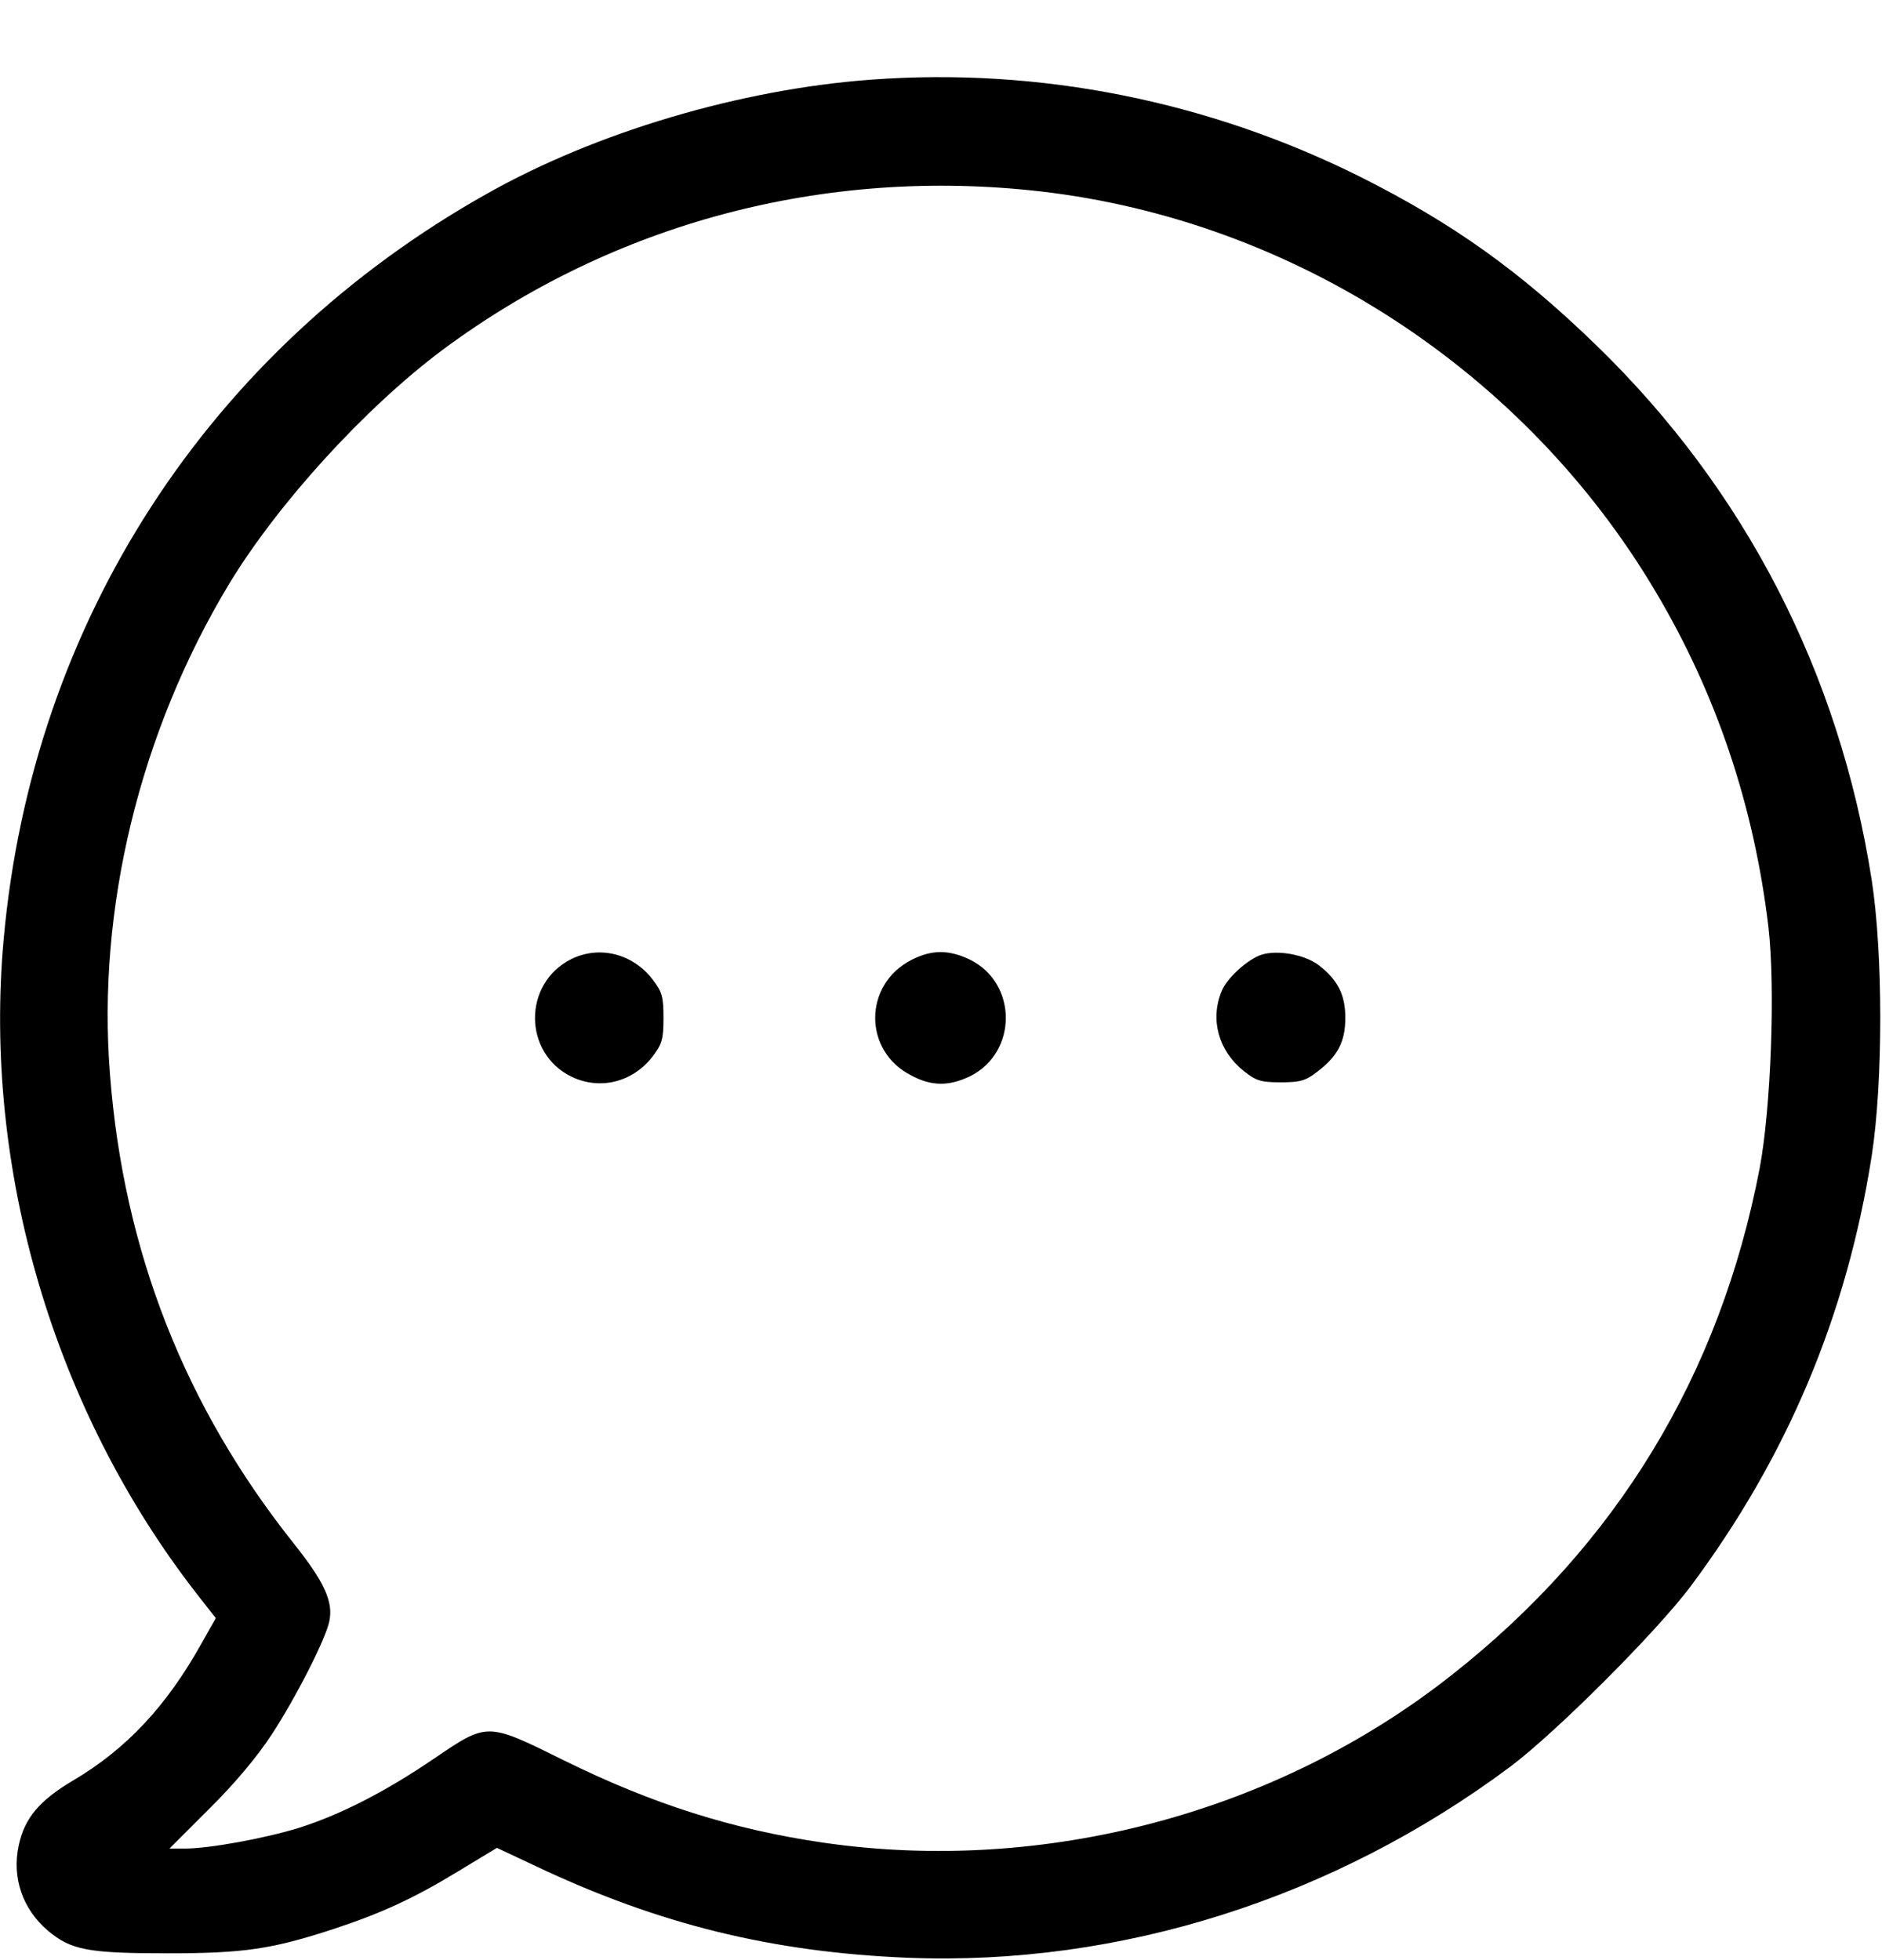 <svg width="24" height="25" viewBox="0 0 24 25" fill="none" xmlns="http://www.w3.org/2000/svg">
<g clip-path="url(#clip0_353_16579)">
<path d="M11.109 1.016C9.45 1.138 7.608 1.682 6.211 2.47C2.658 4.466 0.412 7.93 0.047 11.976C-0.22 14.915 0.689 17.994 2.517 20.338L2.752 20.638L2.564 20.971C2.123 21.759 1.612 22.307 0.937 22.706C0.502 22.963 0.314 23.188 0.239 23.535C0.15 23.948 0.286 24.346 0.609 24.623C0.905 24.871 1.116 24.913 2.133 24.913C3.112 24.913 3.464 24.862 4.266 24.599C4.861 24.402 5.273 24.215 5.85 23.863L6.337 23.568L6.834 23.802C8.4 24.543 9.844 24.899 11.578 24.97C14.287 25.077 17.011 24.21 19.261 22.532C19.842 22.096 21.117 20.821 21.558 20.235C22.791 18.581 23.55 16.78 23.869 14.741C24.014 13.799 24.014 12.168 23.869 11.226C23.456 8.577 22.252 6.243 20.358 4.405C19.383 3.459 18.53 2.849 17.344 2.254C15.408 1.288 13.252 0.857 11.109 1.016ZM13.266 2.441C16.495 2.812 19.444 4.729 21.113 7.546C21.891 8.854 22.369 10.284 22.552 11.826C22.641 12.595 22.584 14.141 22.439 14.905C21.933 17.54 20.616 19.71 18.511 21.365C16.284 23.123 13.317 23.91 10.5 23.502C9.347 23.334 8.32 23.01 7.191 22.452C6.206 21.965 6.22 21.965 5.536 22.429C4.917 22.851 4.341 23.146 3.806 23.315C3.38 23.446 2.672 23.577 2.358 23.577H2.161L2.667 23.071C2.986 22.757 3.281 22.405 3.464 22.124C3.769 21.66 4.158 20.896 4.2 20.676C4.252 20.427 4.134 20.174 3.75 19.691C2.358 17.943 1.575 15.956 1.402 13.696C1.237 11.591 1.781 9.346 2.916 7.457C3.539 6.426 4.65 5.207 5.639 4.466C7.819 2.845 10.514 2.127 13.266 2.441Z" fill="black"/>
<path d="M7.284 12.233C6.666 12.543 6.67 13.433 7.289 13.733C7.65 13.907 8.072 13.804 8.325 13.471C8.442 13.316 8.461 13.255 8.461 12.983C8.461 12.711 8.442 12.65 8.325 12.496C8.072 12.163 7.645 12.055 7.284 12.233Z" fill="black"/>
<path d="M11.625 12.242C11.006 12.557 11.006 13.41 11.625 13.719C11.883 13.855 12.098 13.855 12.366 13.729C12.98 13.428 12.98 12.538 12.366 12.238C12.098 12.111 11.883 12.111 11.625 12.242Z" fill="black"/>
<path d="M16.087 12.177C15.914 12.233 15.652 12.468 15.581 12.636C15.427 13.002 15.539 13.401 15.858 13.658C16.017 13.785 16.078 13.804 16.331 13.804C16.58 13.804 16.65 13.785 16.8 13.668C17.058 13.471 17.156 13.288 17.156 12.983C17.156 12.683 17.058 12.496 16.814 12.308C16.64 12.177 16.294 12.111 16.087 12.177Z" fill="black"/>
</g>
<defs>
<clipPath id="clip0_353_16579">
<rect width="24" height="24" fill="white" transform="translate(0 0.983)"/>
</clipPath>
</defs>
</svg>
